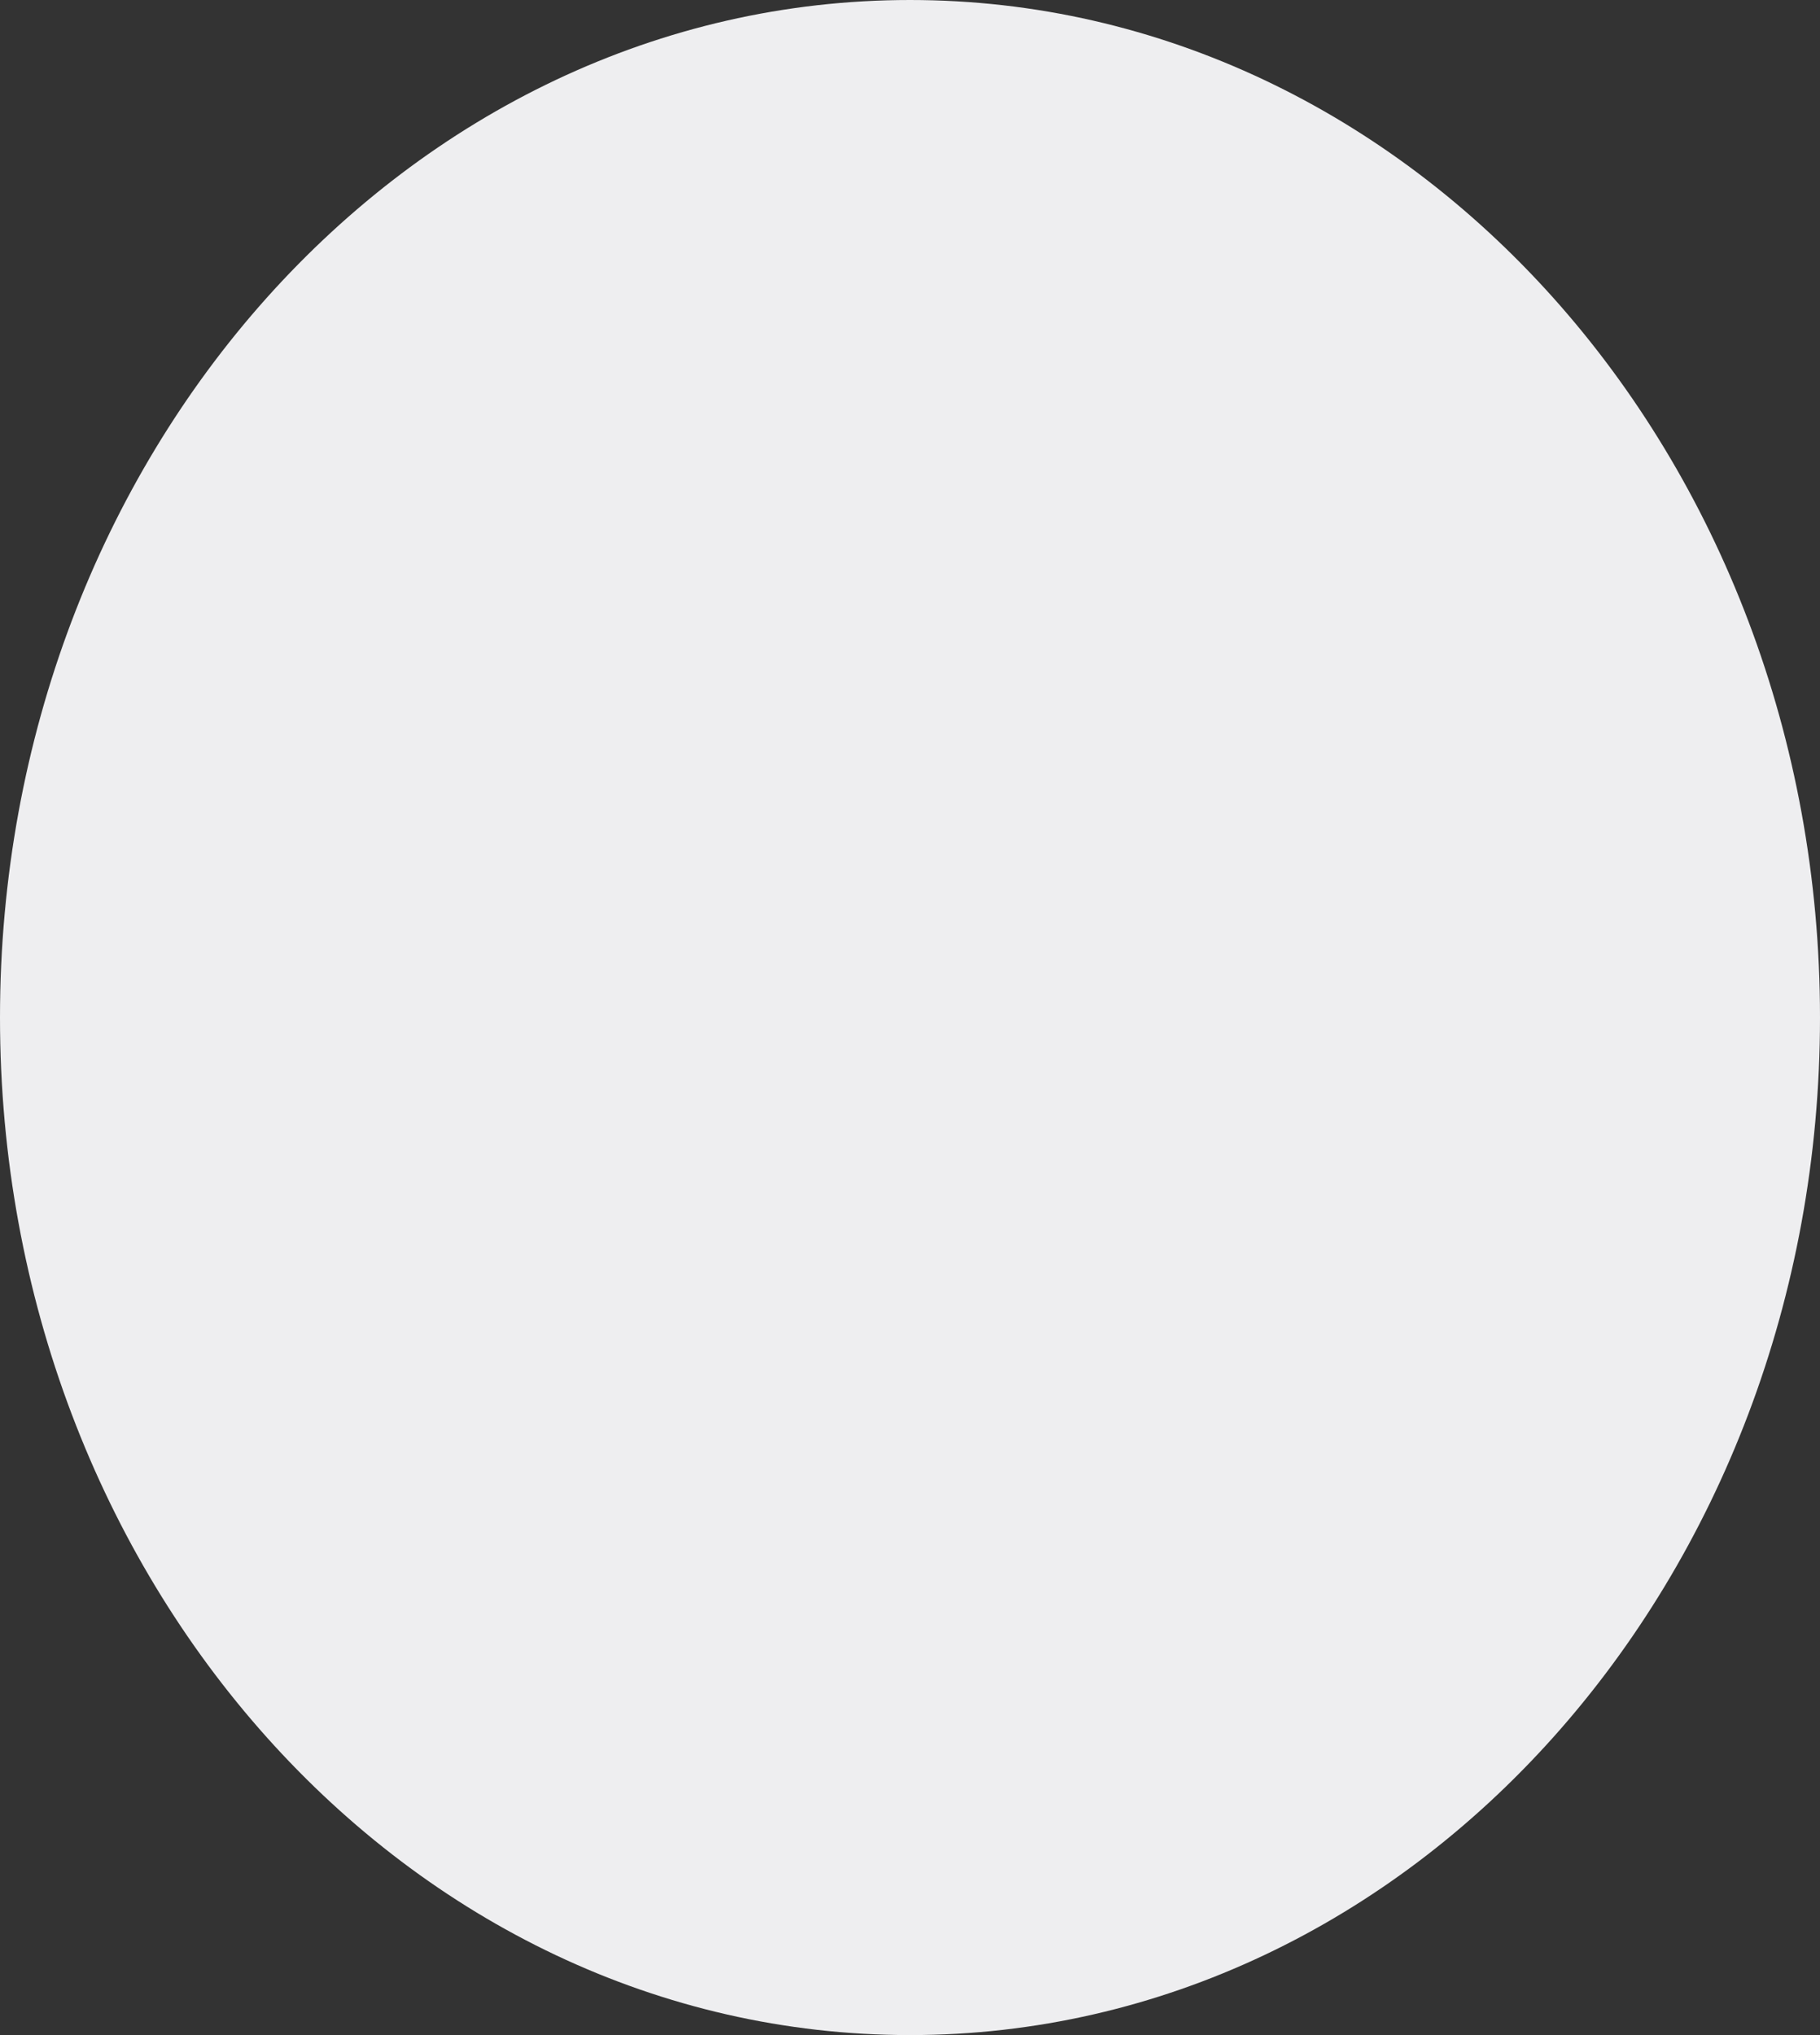 ﻿<?xml version="1.0" encoding="utf-8"?>
<svg version="1.1" xmlns:xlink="http://www.w3.org/1999/xlink" width="17px" height="19px" xmlns="http://www.w3.org/2000/svg">
  <rect width="100%" height="100%" fill="#333333" stroke="none"/>
  <g transform="matrix(1 0 0 1 -769 -608 )">
    <path d="M 2.49 16.218  C 4.028 17.937  6.153 19  8.5 19  C 10.847 19  12.972 17.937  14.51 16.218  C 16.049 14.498  17 12.123  17 9.5  C 17 6.877  16.049 4.502  14.51 2.782  C 12.972 1.063  10.847 0  8.5 0  C 6.153 0  4.028 1.063  2.49 2.782  C 0.951 4.502  0 6.877  0 9.5  C 0 12.123  0.951 14.498  2.49 16.218  Z " fill-rule="nonzero" fill="#eeeef0" stroke="none" transform="matrix(1 0 0 1 769 608 )" />
  </g>
</svg>